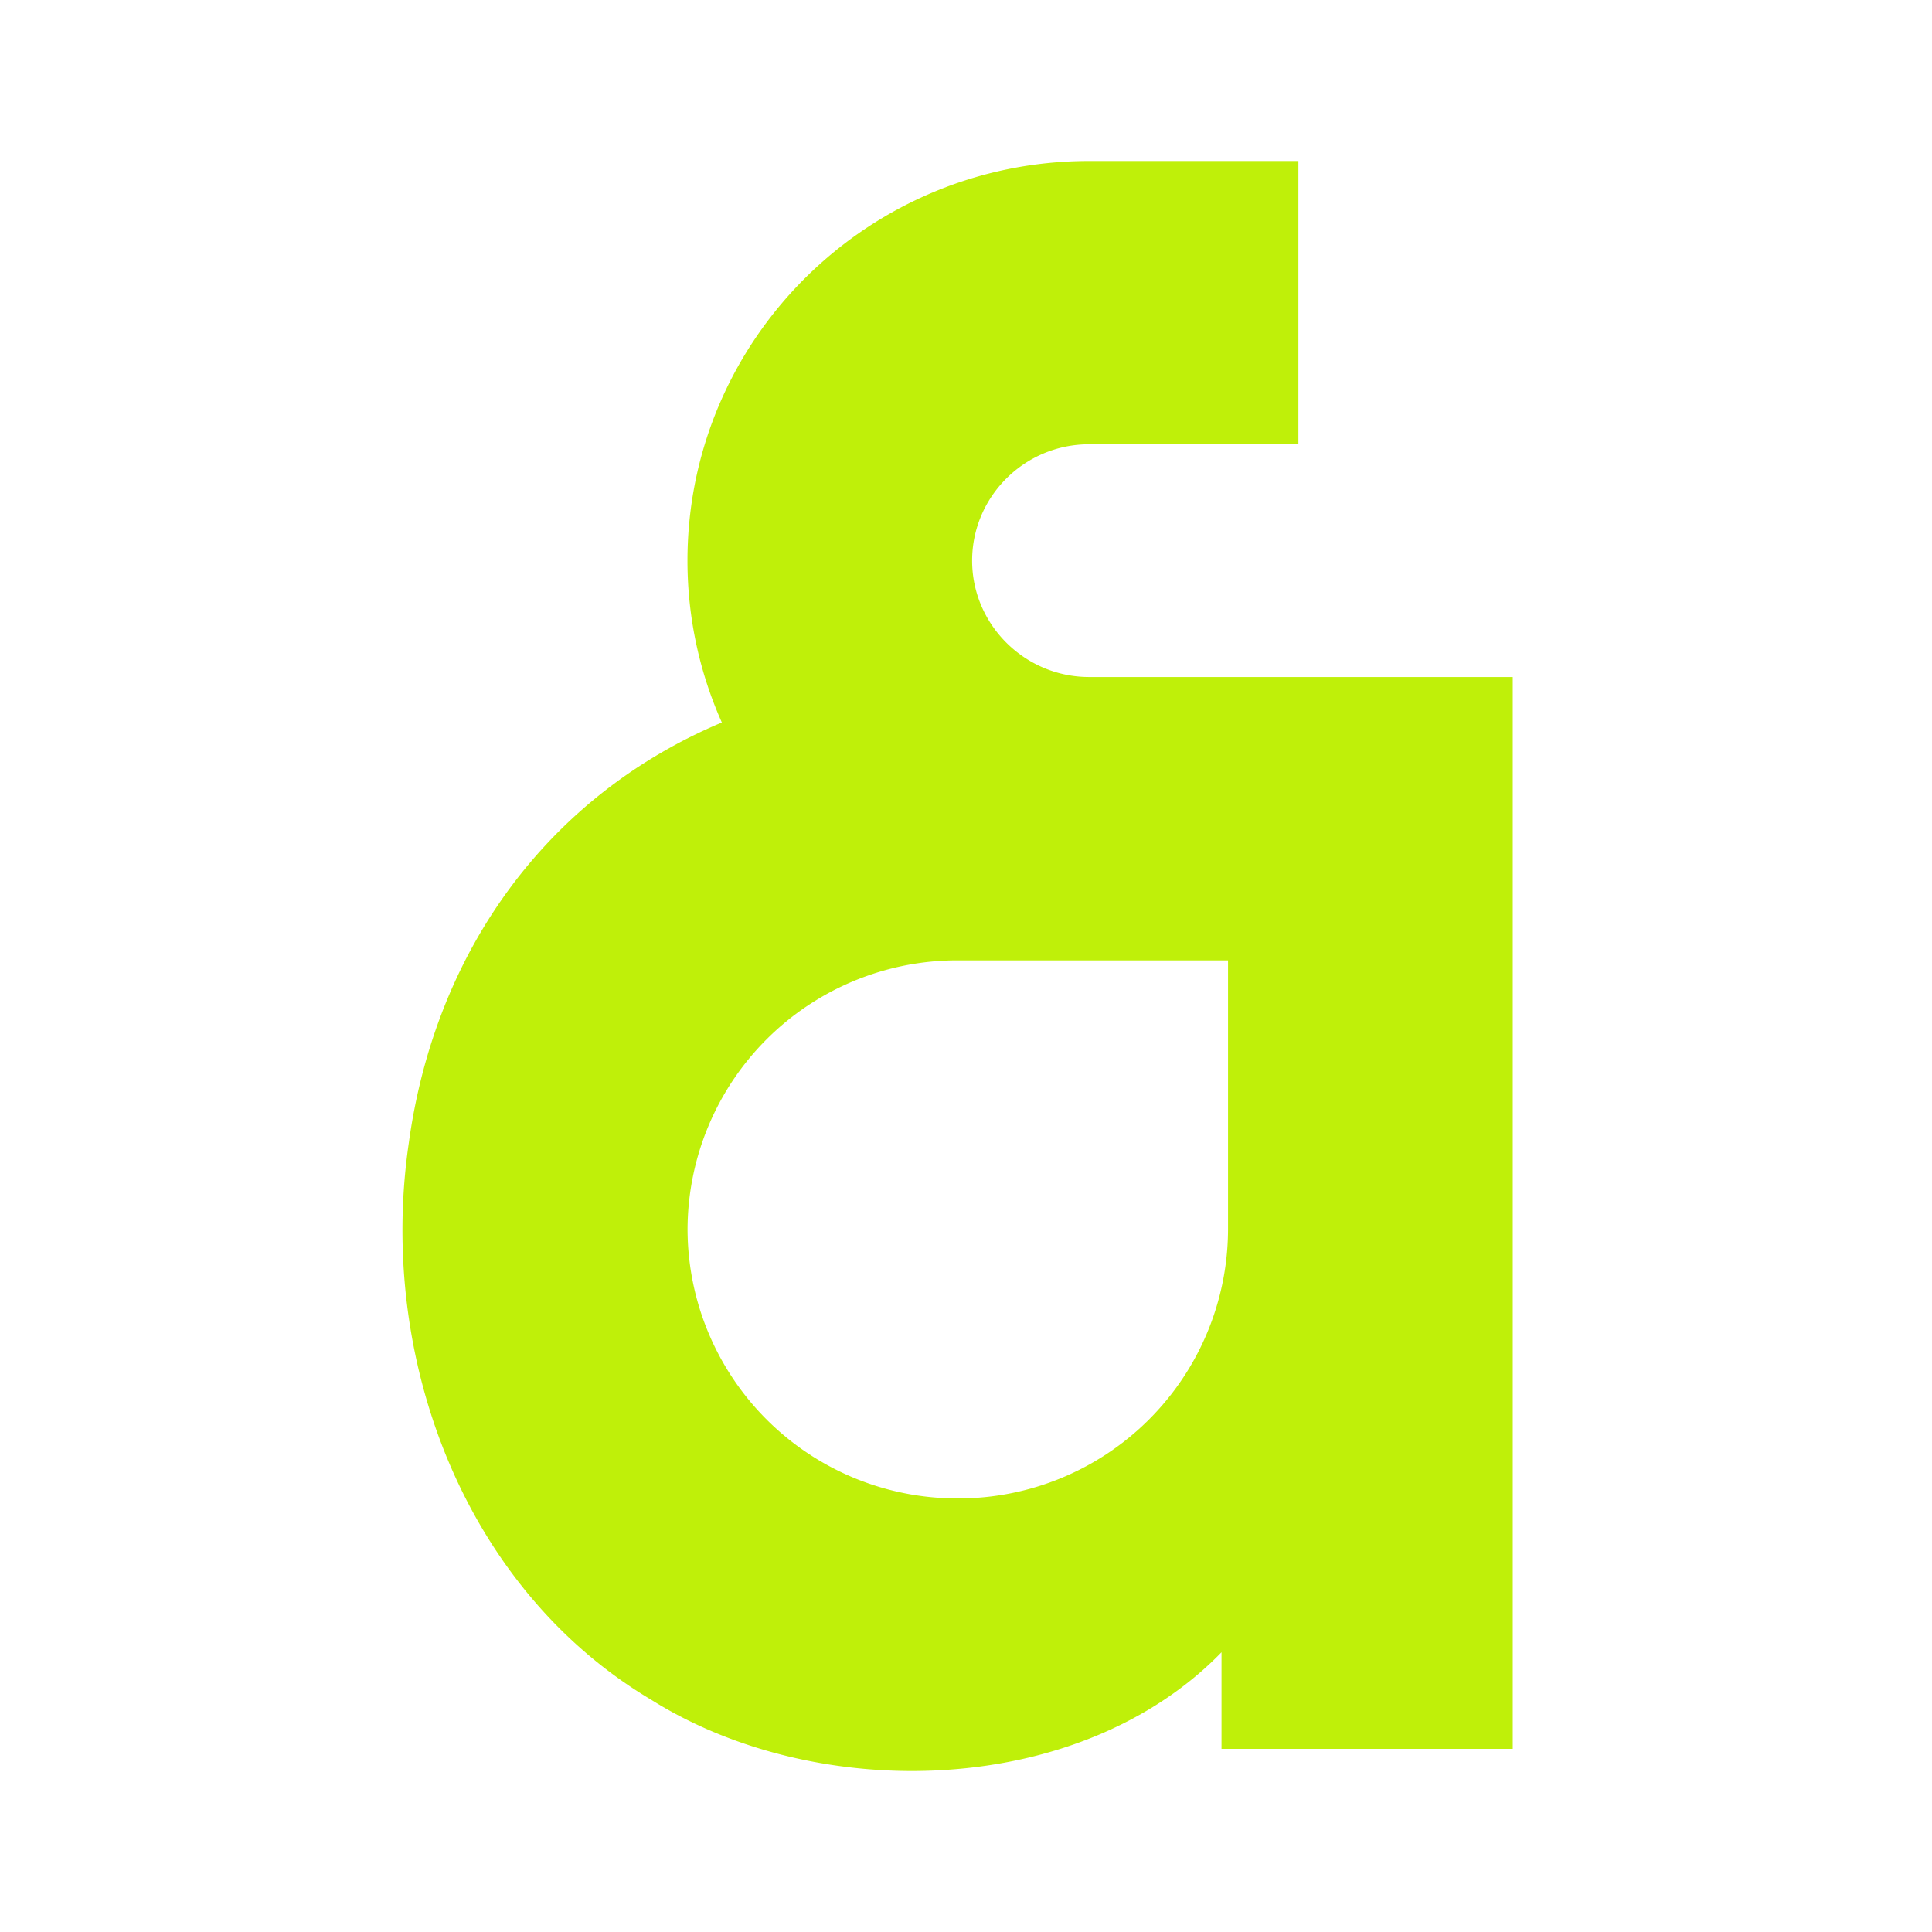 <svg xmlns="http://www.w3.org/2000/svg" xmlns:xlink="http://www.w3.org/1999/xlink" width="24" height="24" viewBox="0 0 24 24"><path fill="#BFF009" d="M12.076 6.965c0-.797.652-1.446 1.453-1.446h2.6V2h-2.6C10.774 2 8.54 4.223 8.54 6.965c0 .715.153 1.395.427 2.01c-2.14.9-3.56 2.812-3.89 5.232c-.387 2.657.683 5.523 3.012 6.908c2.079 1.303 5.329 1.217 7.085-.59v1.2h3.618V8.41H13.53c-.8 0-1.454-.65-1.454-1.446m3.179 4.966v3.342a3.35 3.35 0 0 1-3.357 3.342a3.35 3.35 0 0 1-3.357-3.342a3.35 3.35 0 0 1 3.357-3.342z"/></svg>